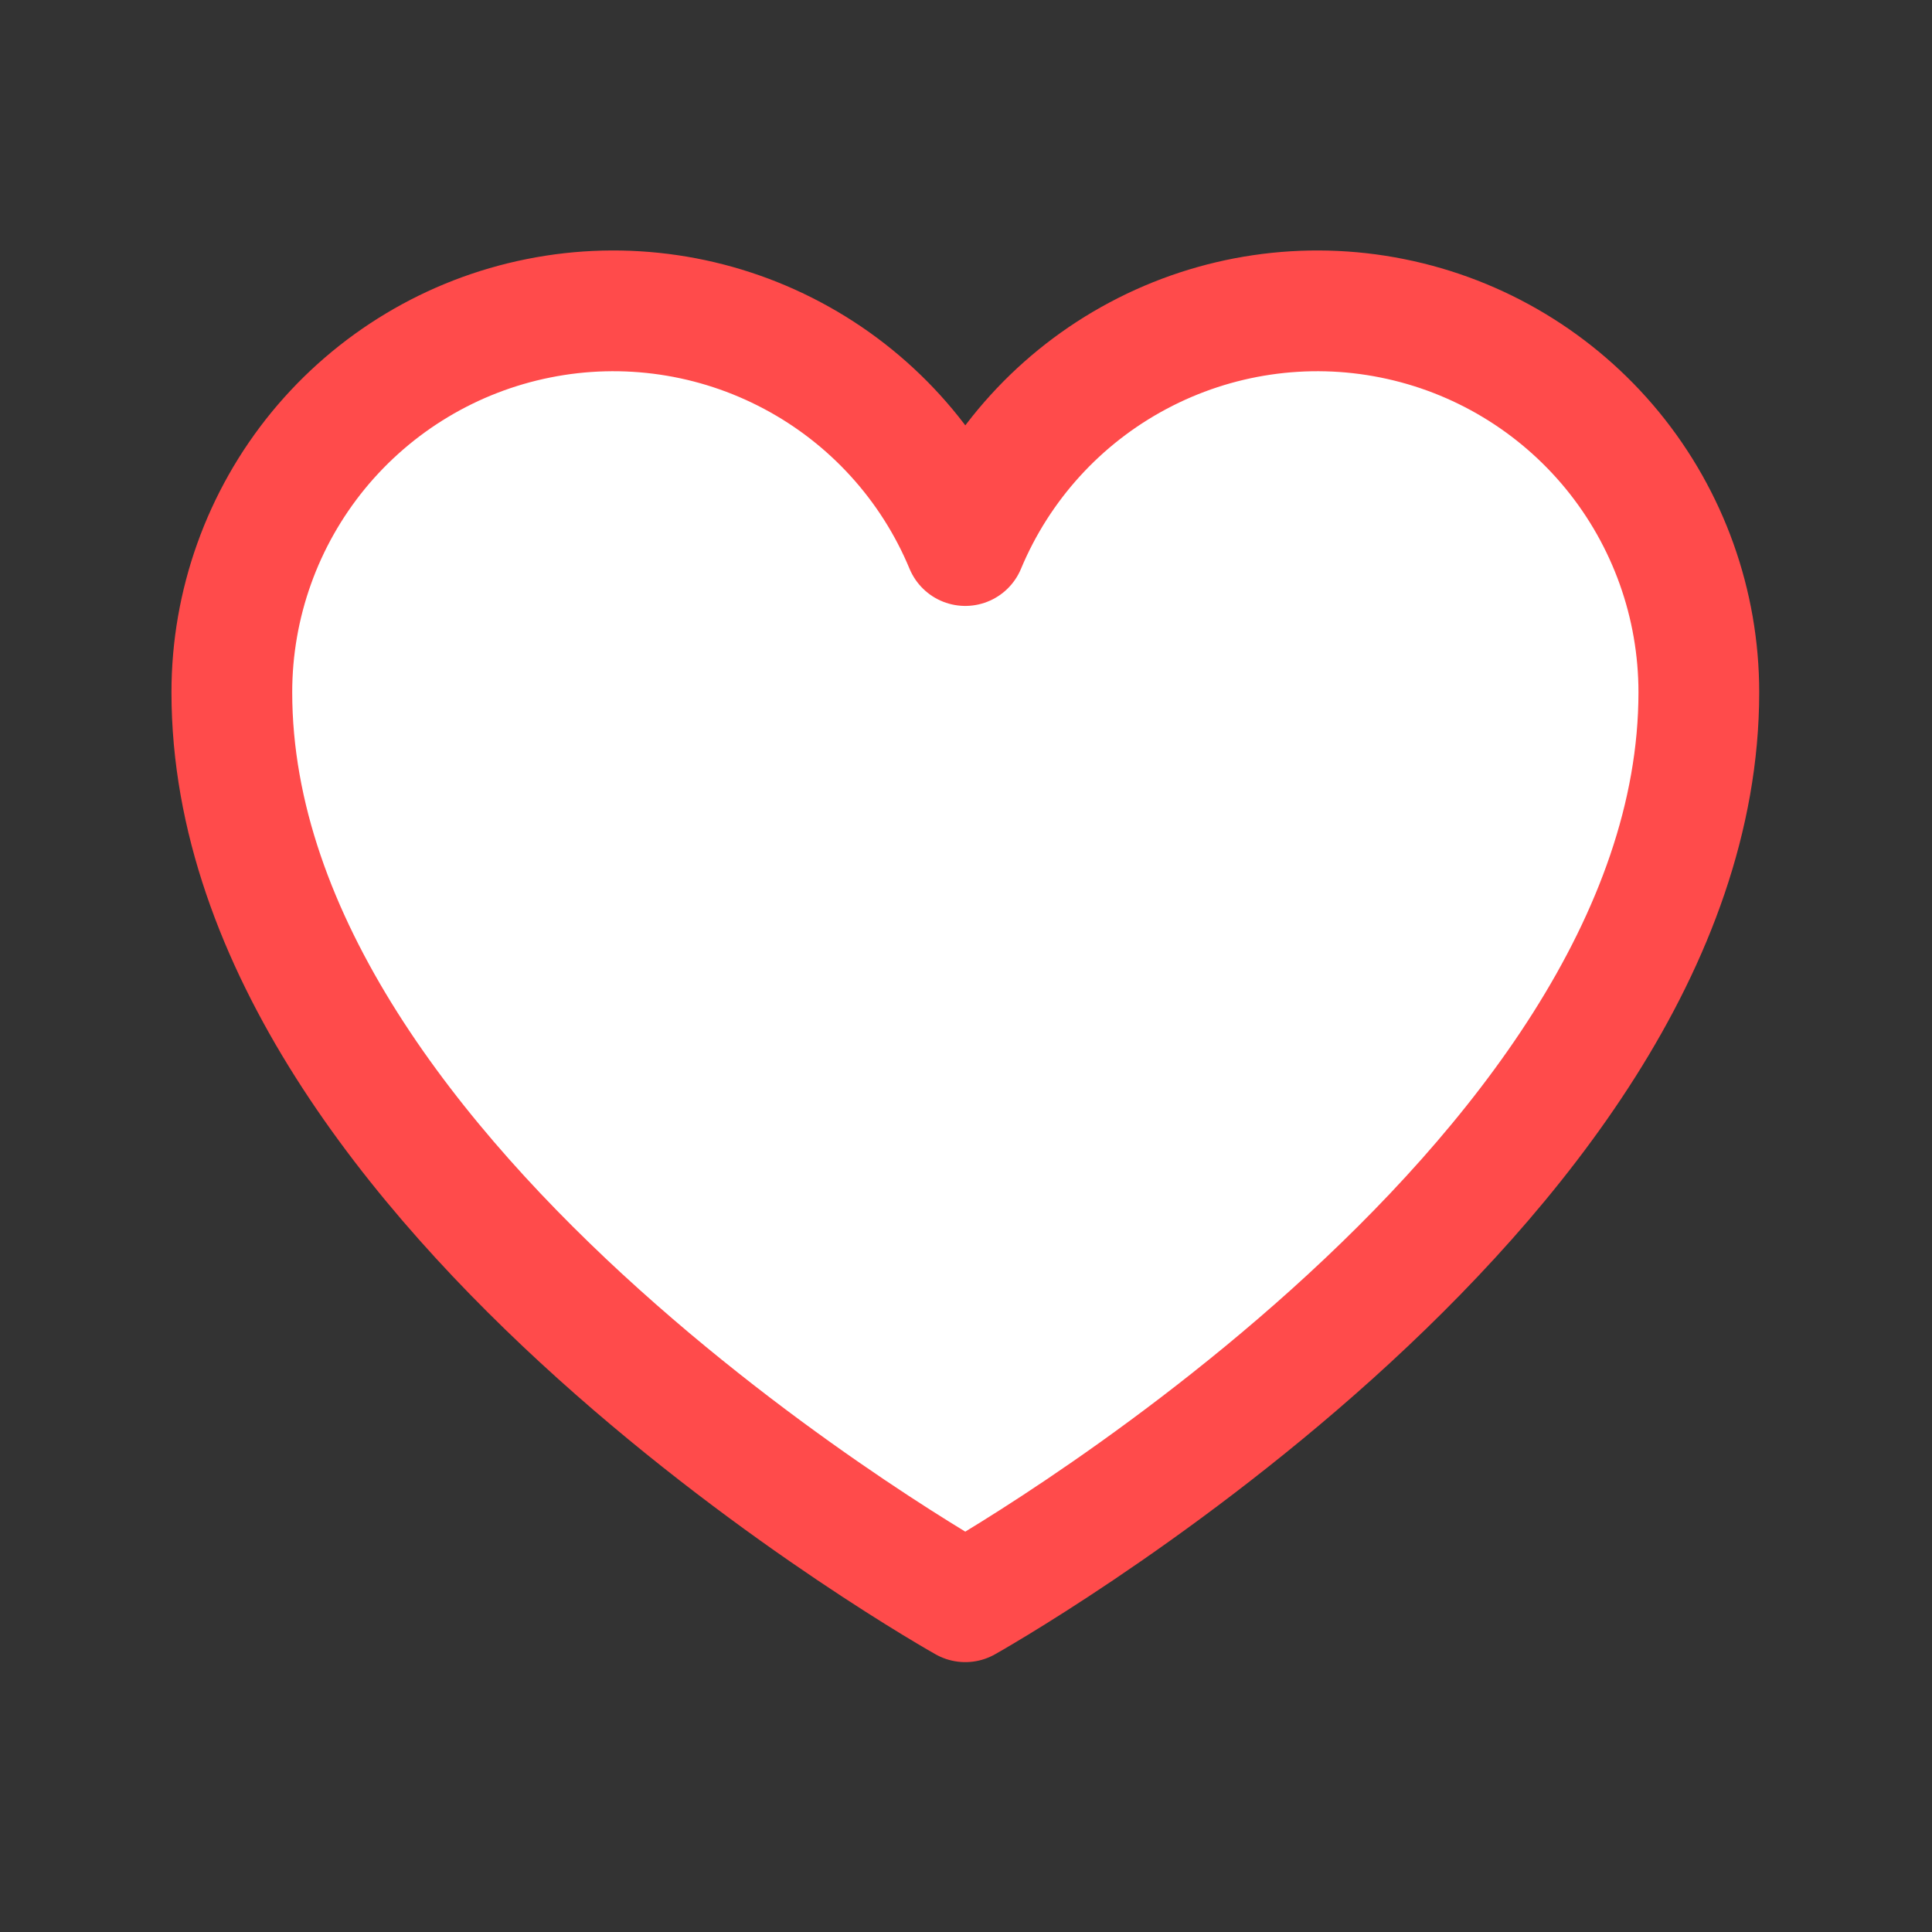 <svg width="16" height="16" viewBox="0 0 16 16" fill="none" xmlns="http://www.w3.org/2000/svg">
<rect x="0" y="0" width="16" height="16" fill="#333333" stroke="none"/>
<path d="M7.994 13.265C7.994 13.265 1.92 9.864 1.92 5.733C1.92 5.003 2.173 4.295 2.636 3.73C3.099 3.166 3.743 2.779 4.459 2.636C5.175 2.492 5.919 2.602 6.563 2.945C7.208 3.288 7.714 3.844 7.994 4.518C8.275 3.844 8.781 3.288 9.426 2.945C10.07 2.602 10.814 2.492 11.53 2.636C12.246 2.779 12.89 3.166 13.353 3.73C13.816 4.295 14.069 5.003 14.069 5.733C14.069 9.864 7.994 13.265 7.994 13.265Z" fill="white" stroke="#FF4B4B" stroke-linecap="round" stroke-linejoin="round"/>
</svg>
